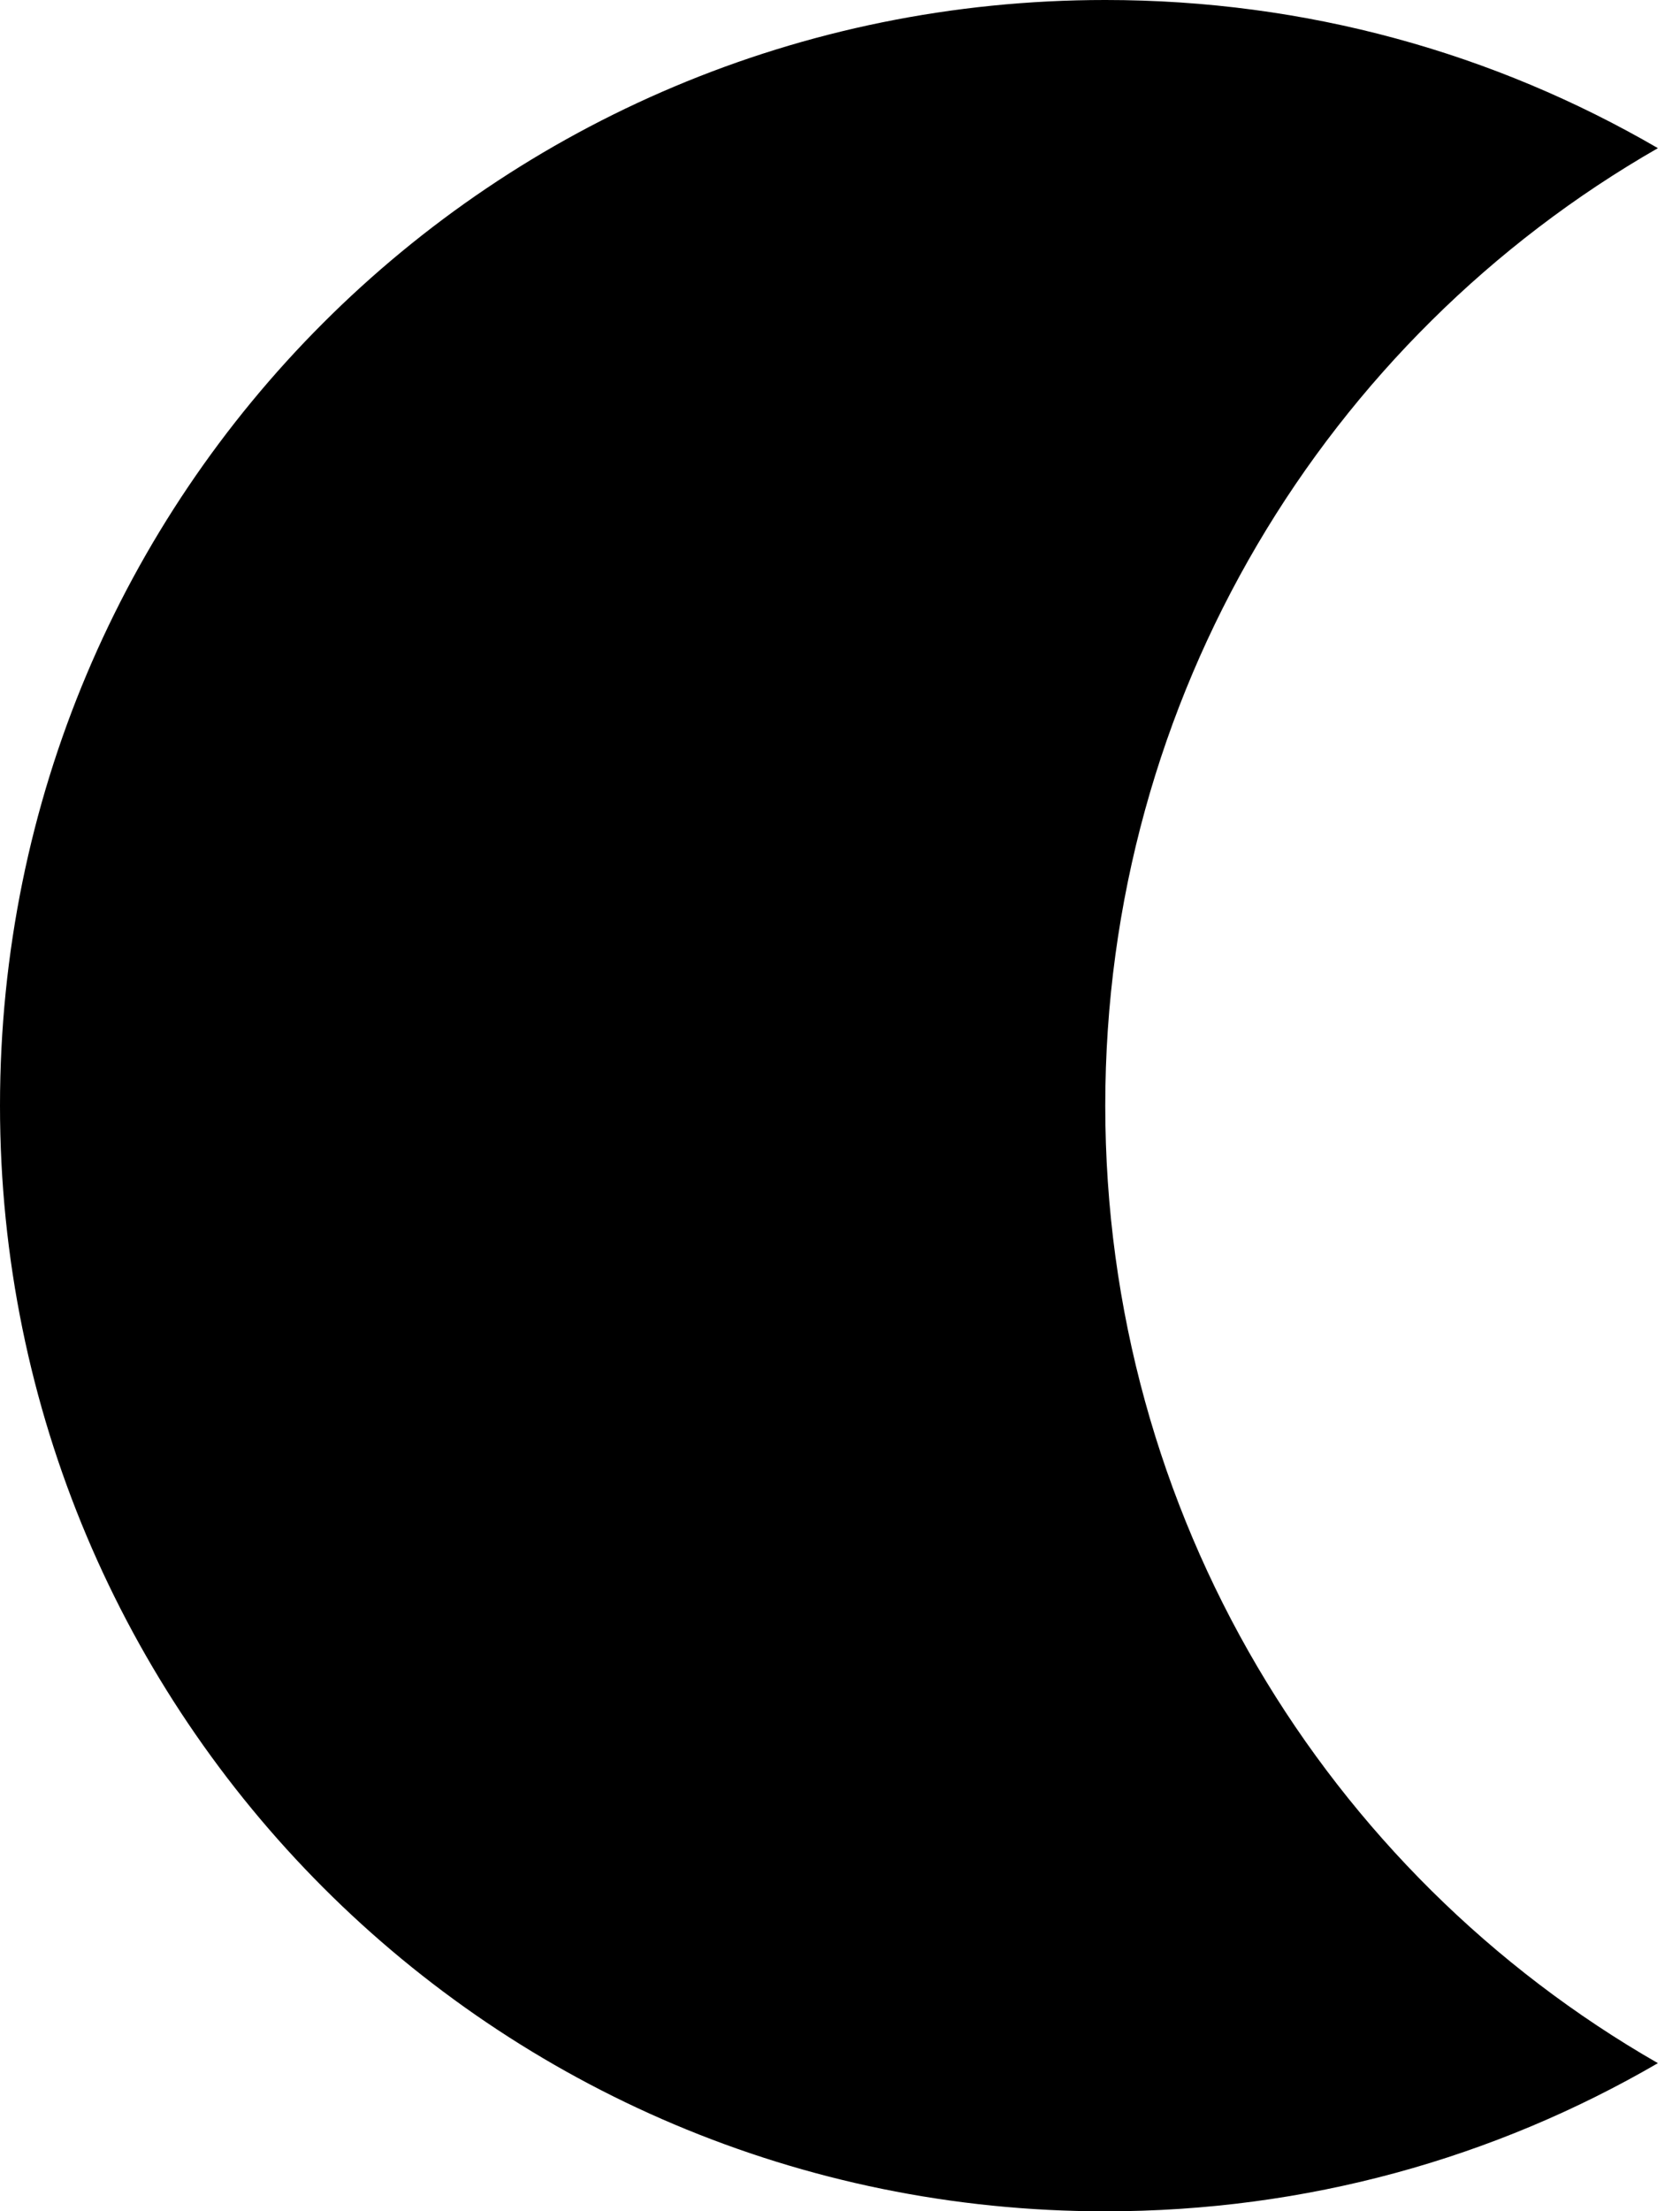<svg version="1.2" xmlns="http://www.w3.org/2000/svg" viewBox="0 0 76 100" width="76" height="100">
	<title>Shape 1 copy 2</title>
	<style>
		.s0 { fill: #000000 } 
	</style>
	<path id="Shape 1 copy 2" fill-rule="evenodd" class="s0" d="m50 100c-27.7 0-50-22.4-50-50 0-27.7 22.3-50 50-50 9.1 0 17.6 2.4 25 6.7-15 8.6-25 24.8-25 43.3 0 18.5 10 34.7 25 43.3-7.4 4.3-15.9 6.7-25 6.7z"/>
</svg>